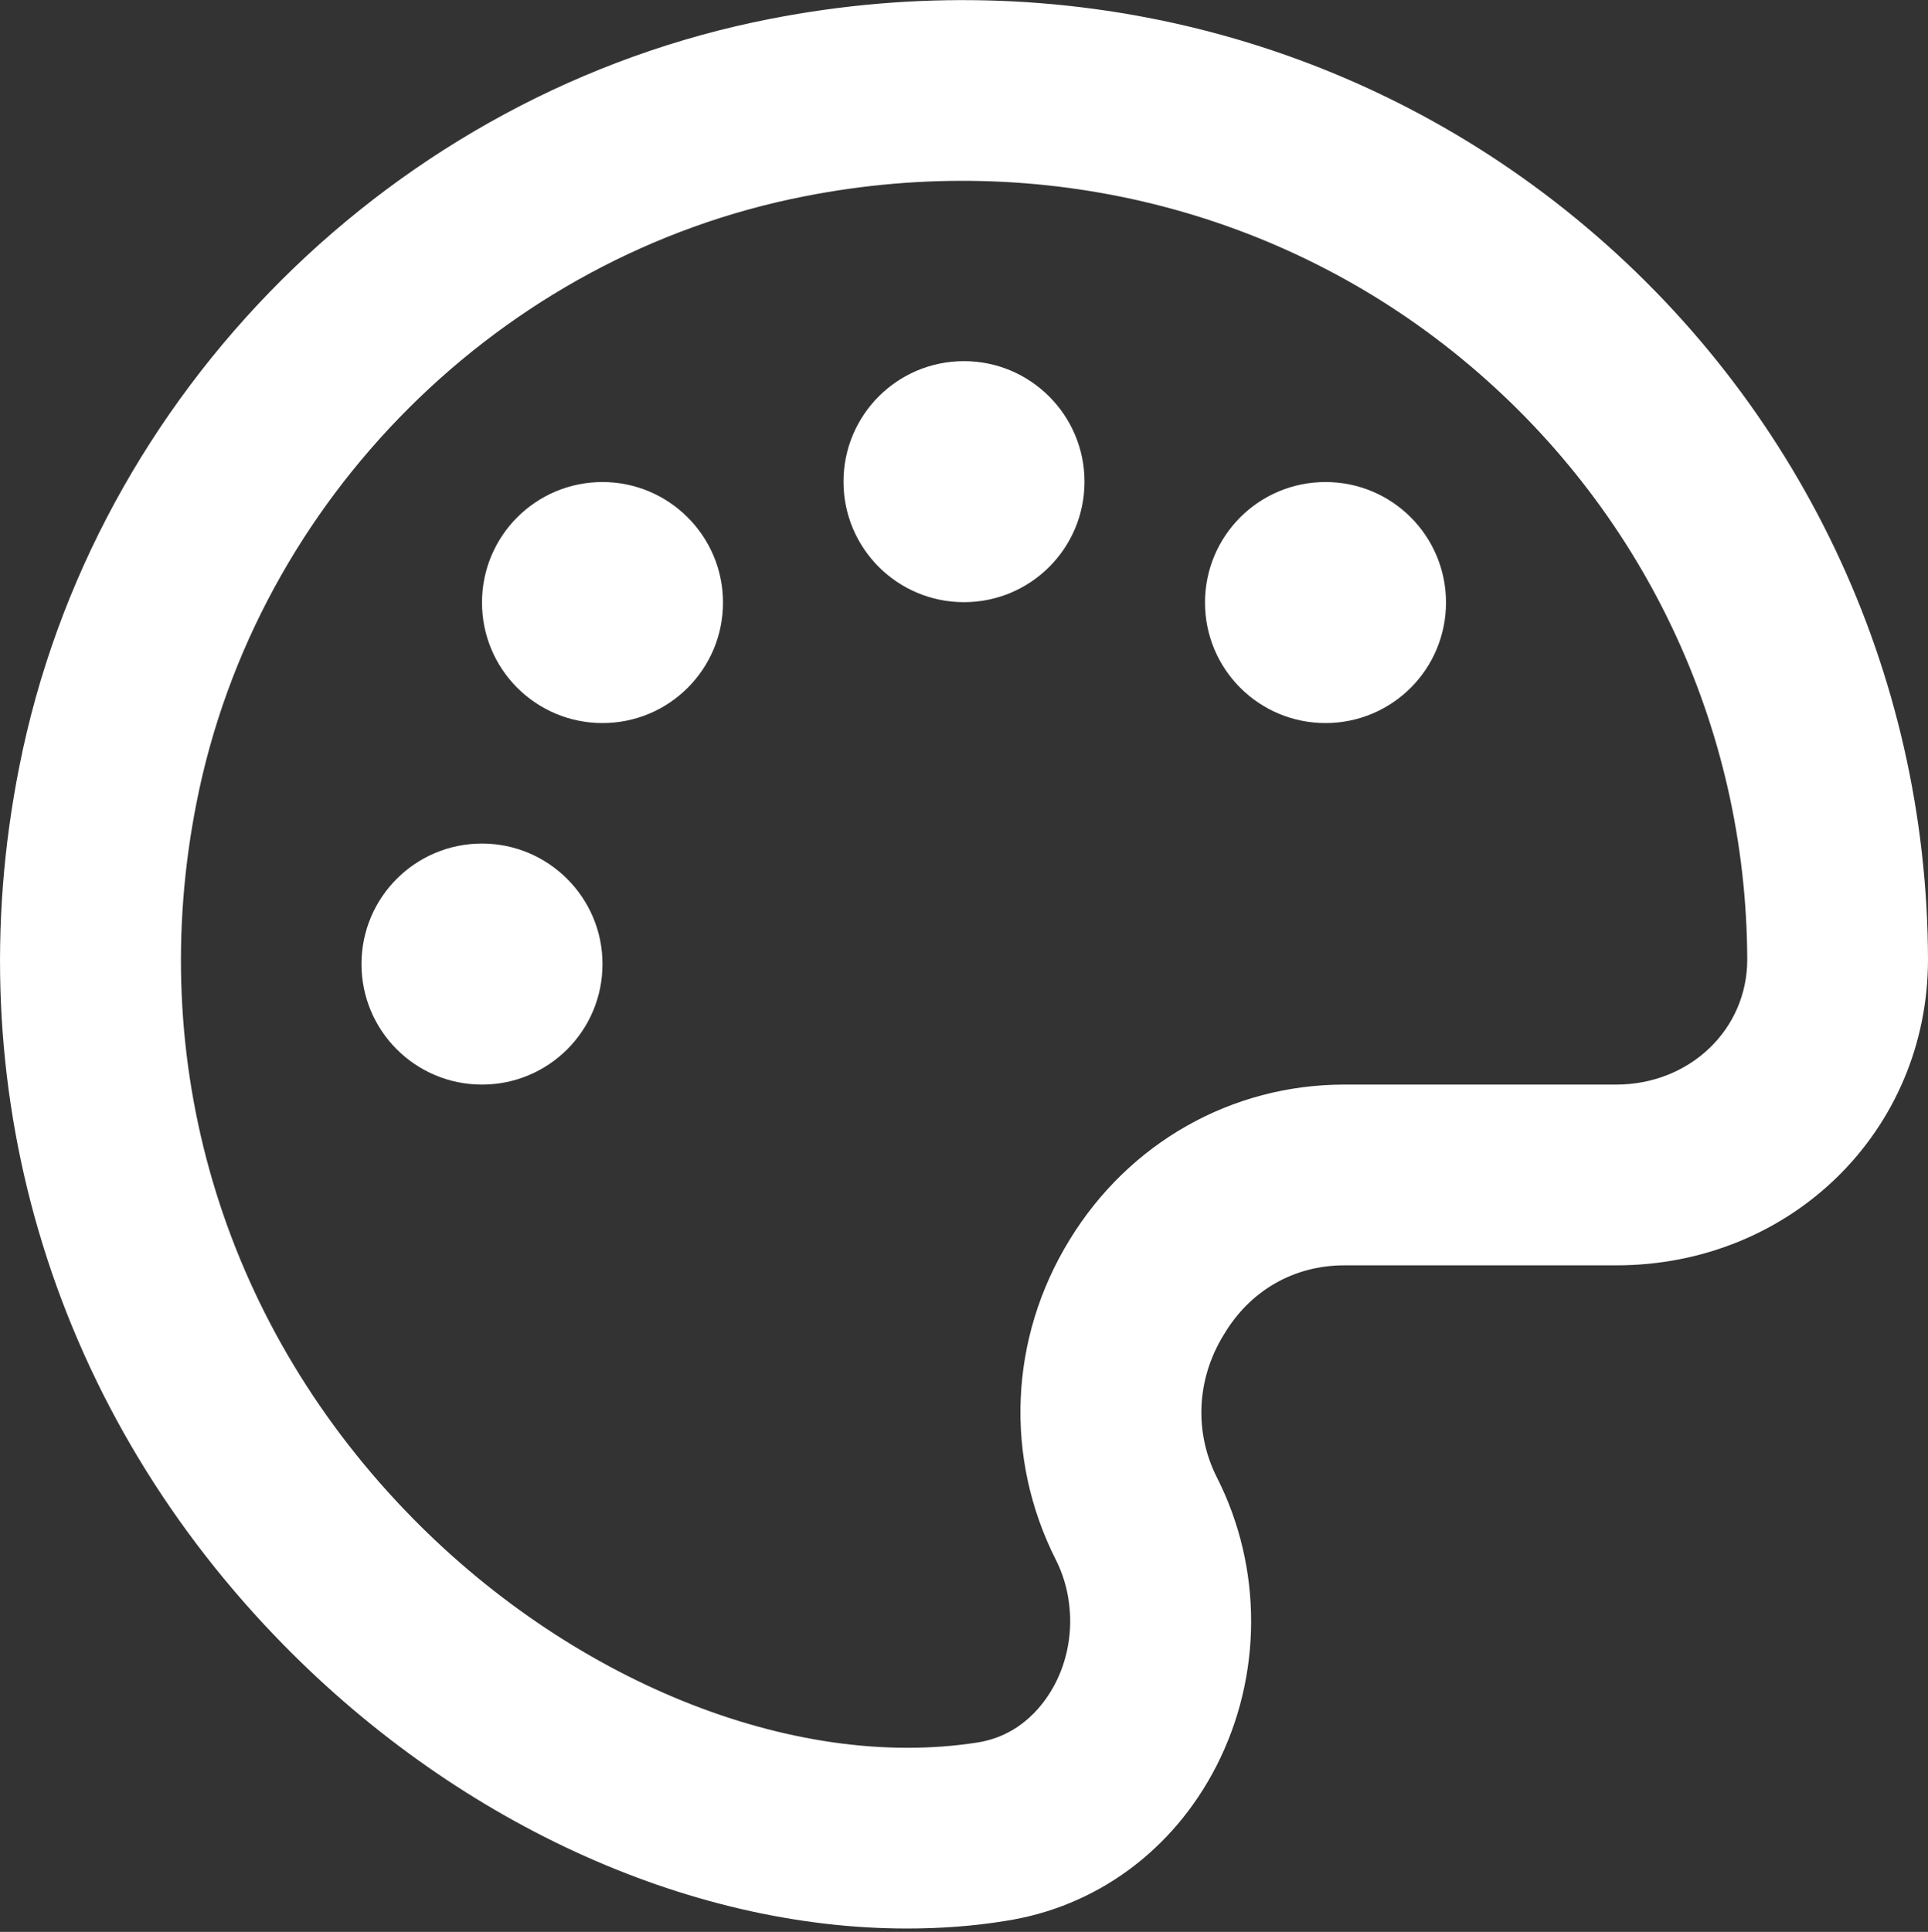 <?xml version="1.0" encoding="UTF-8"?>
<svg width="512px" height="513px" viewBox="0 0 512 513" version="1.1" xmlns="http://www.w3.org/2000/svg" xmlns:xlink="http://www.w3.org/1999/xlink">
    <rect x="0" y="0" width="512" height="513" fill="#333333" stroke="none"/>
    <title>Shape</title>
    <g id="Page-1" stroke="none" stroke-width="1" fill="none" fill-rule="evenodd">
        <g id="palette" transform="translate(0.005, 0.029)" fill="#FFFFFF" fill-rule="nonzero">
            <path d="M127.995,223.971 C110.295,223.971 95.995,238.271 95.995,255.971 C95.995,273.671 110.295,287.971 127.995,287.971 C145.695,287.971 159.995,273.671 159.995,255.971 C159.995,238.271 145.595,223.971 127.995,223.971 Z M418.595,58.071 C359.195,9.271 281.295,-10.029 204.595,4.971 C104.895,24.371 24.695,104.171 5.095,203.671 C-11.605,287.871 13.195,371.971 72.895,434.271 C120.195,483.671 182.595,512.071 240.795,512.071 C249.595,512.071 258.295,511.471 266.895,510.071 C291.095,506.371 311.495,491.371 322.995,468.971 C335.295,444.971 335.295,416.271 323.195,392.371 C317.095,380.371 317.695,366.171 324.995,354.371 C331.995,342.571 343.695,335.971 356.995,335.971 L429.195,335.971 C475.595,335.971 511.995,300.271 511.995,254.671 C511.795,178.271 477.695,106.571 418.595,58.071 L418.595,58.071 Z M429.195,287.971 L356.995,287.971 C327.095,287.971 299.795,303.371 283.995,329.271 C267.995,355.371 266.695,387.071 280.395,414.171 C285.495,424.271 285.495,436.871 280.195,447.071 C277.595,452.071 271.495,460.771 259.595,462.671 C210.295,470.371 150.695,446.071 107.595,401.071 C58.795,350.171 38.595,281.671 52.195,213.071 C68.095,132.471 132.995,67.771 213.795,52.071 C276.395,39.771 339.895,55.571 388.095,95.171 C436.195,134.671 463.795,192.771 463.995,254.771 C463.995,273.371 448.695,287.971 429.195,287.971 Z M159.995,127.971 C142.295,127.971 127.995,142.271 127.995,159.971 C127.995,177.671 142.295,191.971 159.995,191.971 C177.695,191.971 191.995,177.671 191.995,159.971 C191.995,142.271 177.595,127.971 159.995,127.971 Z M255.995,95.871 C238.295,95.871 223.995,110.171 223.995,127.871 C223.995,145.571 238.295,159.871 255.995,159.871 C273.695,159.871 287.995,145.571 287.995,127.871 C287.995,110.271 273.695,95.871 255.995,95.871 Z M351.995,127.971 C334.295,127.971 319.995,142.271 319.995,159.971 C319.995,177.671 334.295,191.971 351.995,191.971 C369.695,191.971 383.995,177.671 383.995,159.971 C383.995,142.271 369.695,127.971 351.995,127.971 Z" id="Shape"></path>
        </g>
    </g>
</svg>